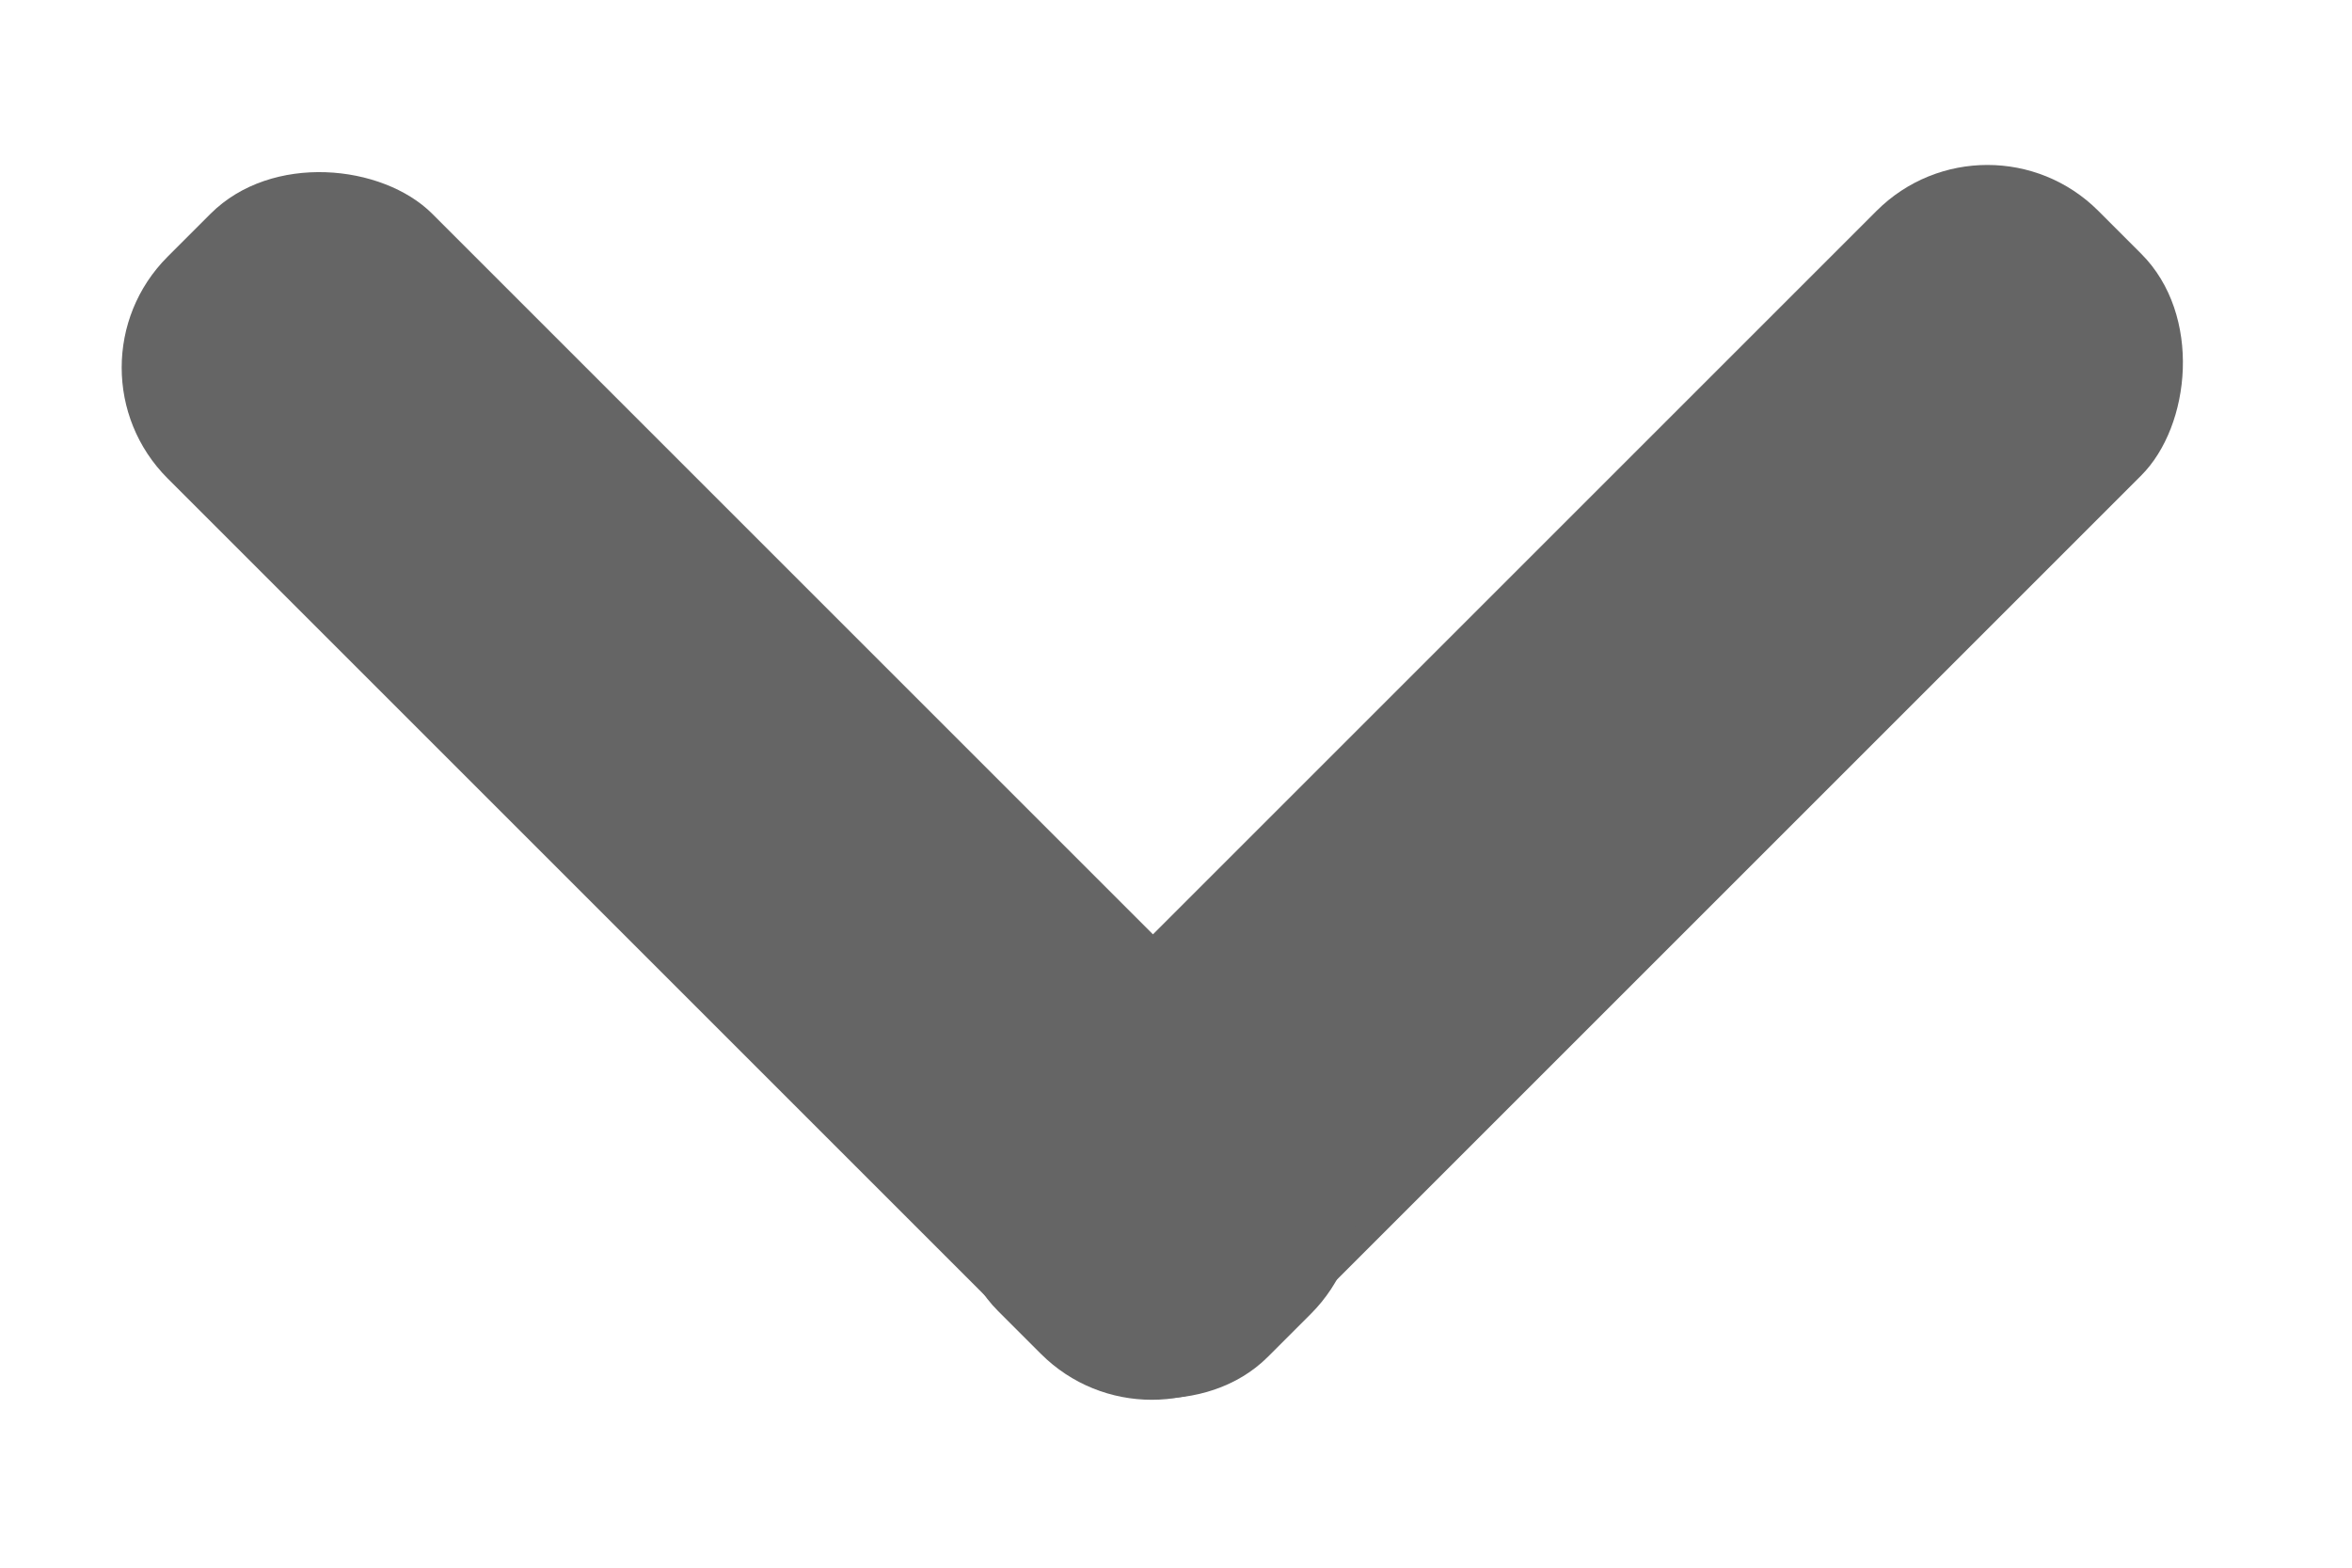 <svg width="15" height="10" viewBox="0 0 15 10" fill="none" xmlns="http://www.w3.org/2000/svg">
<rect x="12.675" y="0.638" width="2.387" height="9.924" rx="1" transform="rotate(45 12.675 0.638)" fill="#656565"/>
<rect x="9.067" y="7.674" width="2.387" height="9.924" rx="1" transform="rotate(135 9.067 7.674)" fill="#656565"/>
</svg>
